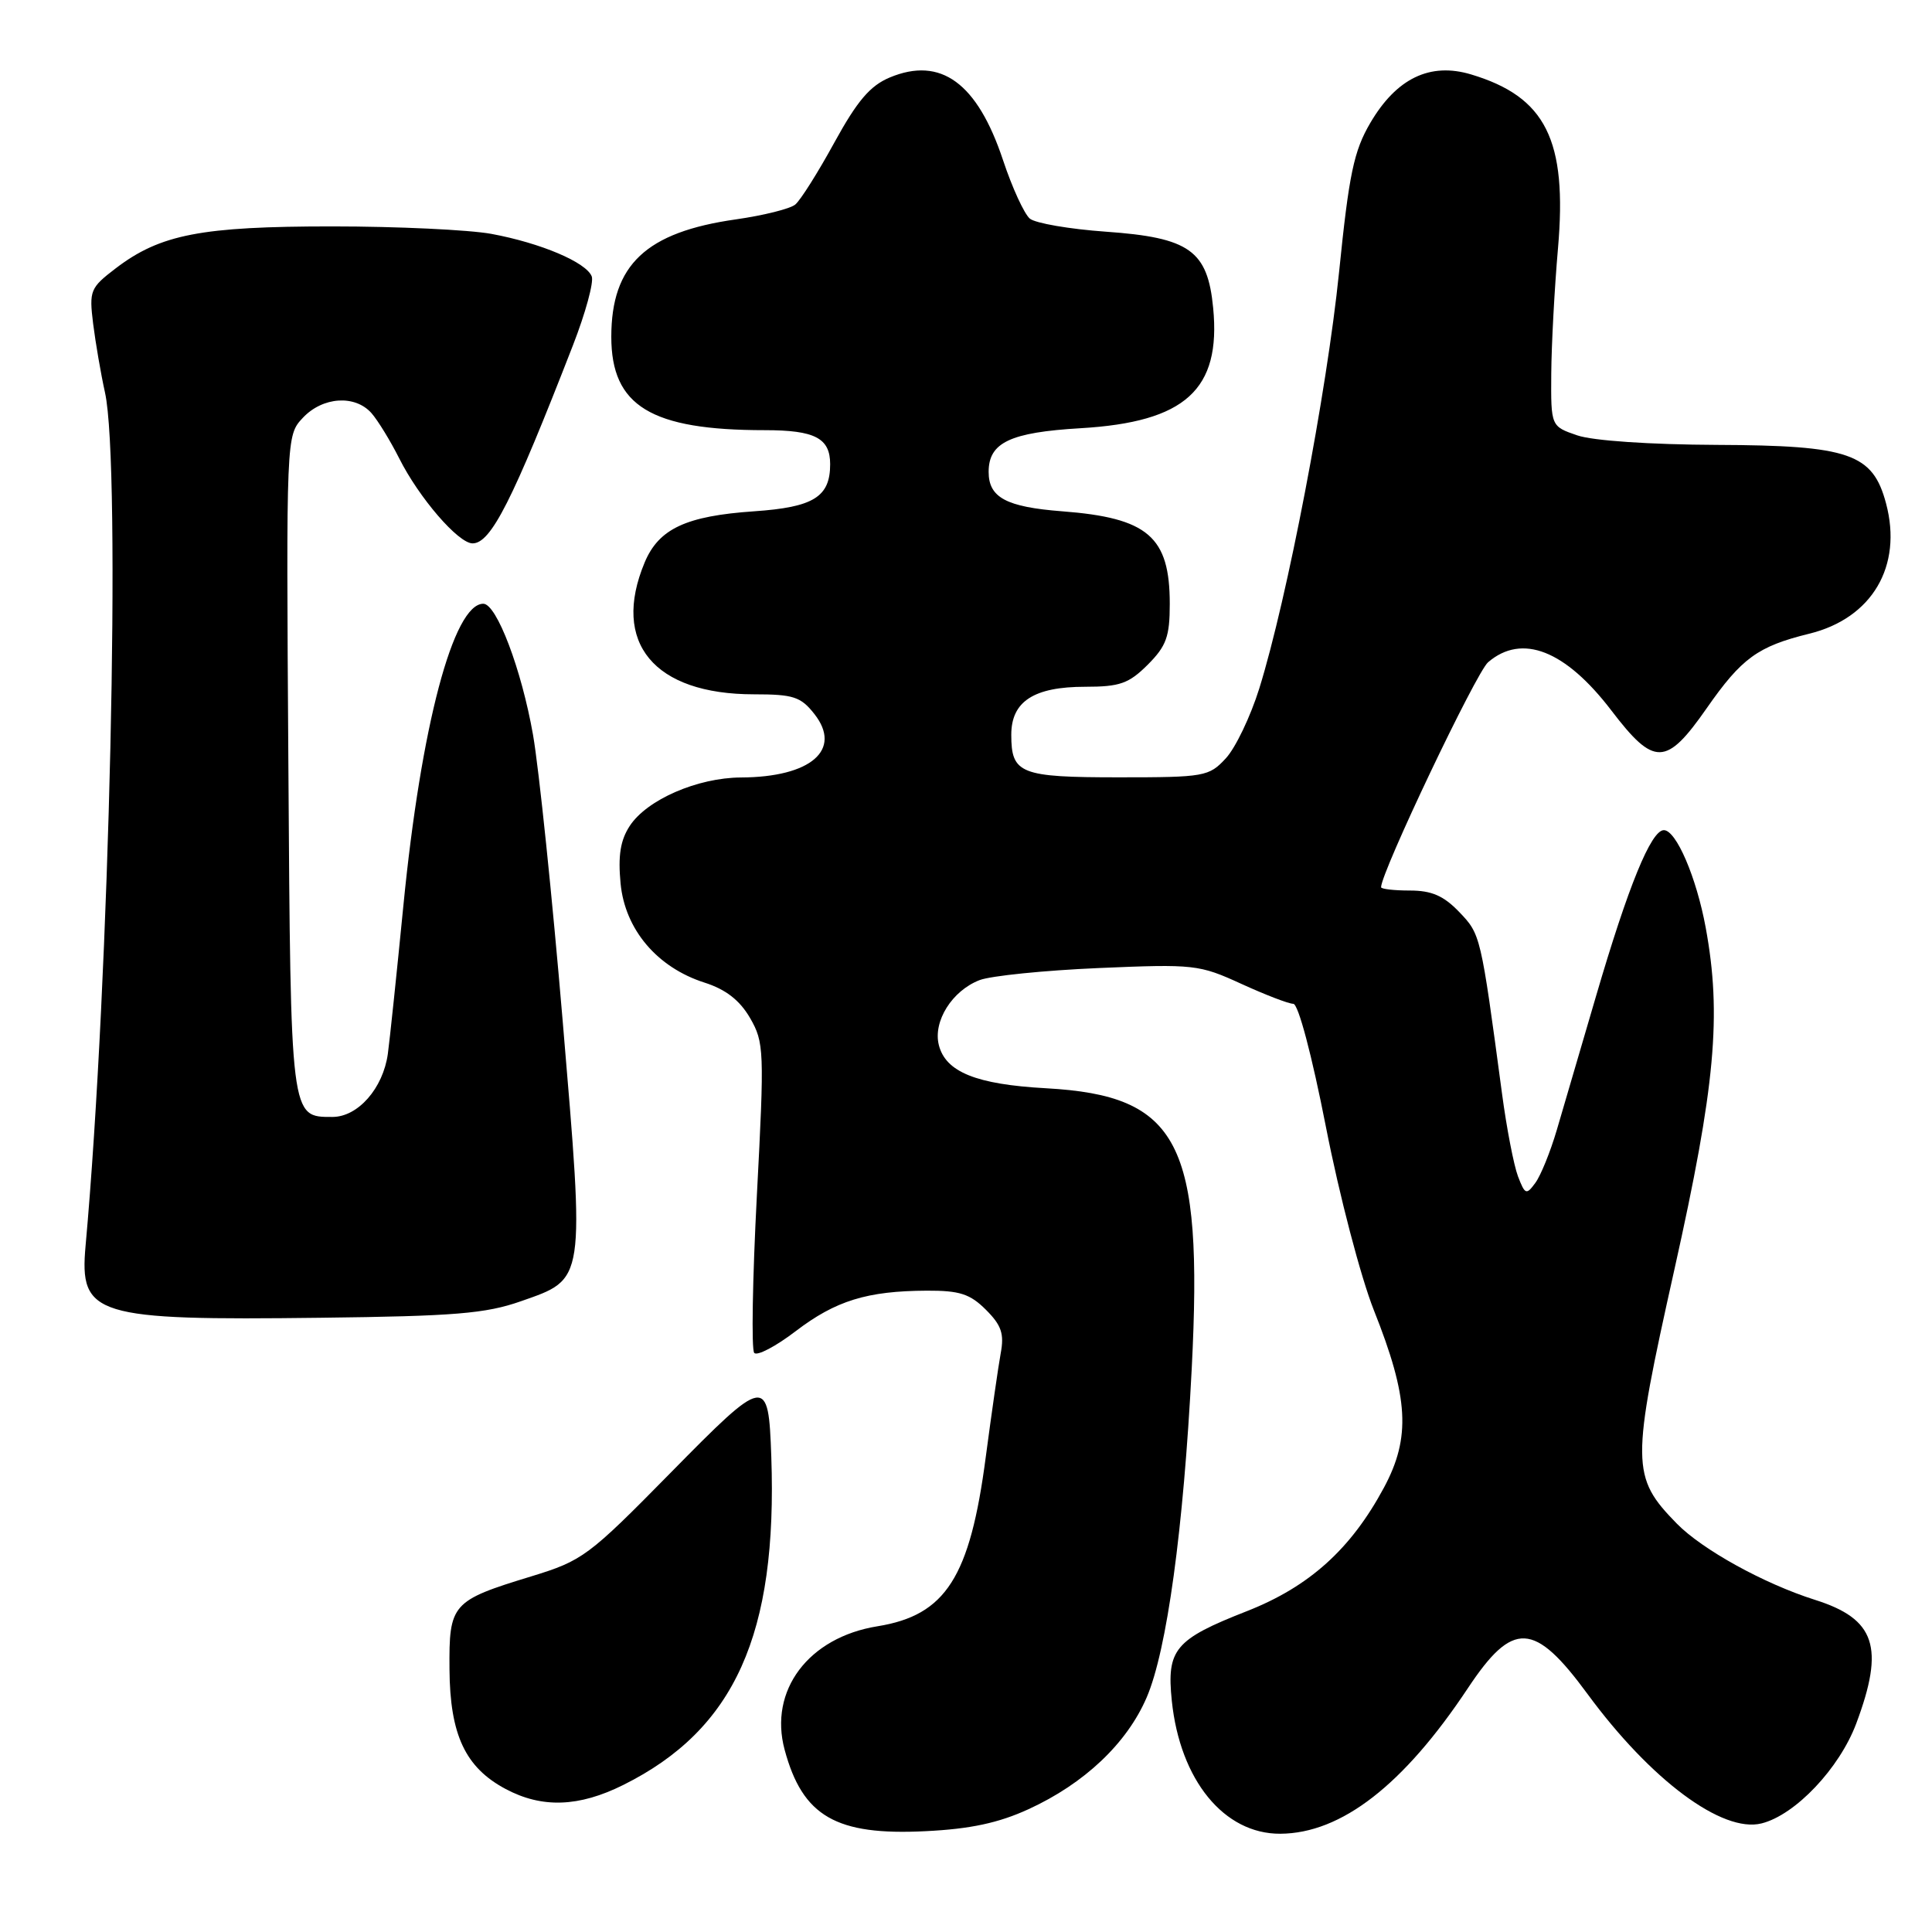 <?xml version="1.0" encoding="UTF-8" standalone="no"?>
<!DOCTYPE svg PUBLIC "-//W3C//DTD SVG 1.1//EN" "http://www.w3.org/Graphics/SVG/1.1/DTD/svg11.dtd" >
<svg xmlns="http://www.w3.org/2000/svg" xmlns:xlink="http://www.w3.org/1999/xlink" version="1.1" viewBox="0 0 256 256">
 <g >
 <path fill="currentColor"
d=" M 136.28 239.73 C 143.68 236.34 149.32 231.01 151.94 224.92 C 154.62 218.68 156.82 202.65 157.91 181.35 C 159.44 151.35 156.24 145.18 138.61 144.20 C 129.36 143.69 125.30 142.05 124.40 138.47 C 123.61 135.33 126.16 131.27 129.80 129.87 C 131.29 129.30 138.39 128.58 145.60 128.27 C 158.23 127.73 158.90 127.81 164.47 130.36 C 167.64 131.81 170.75 133.01 171.37 133.01 C 172.03 133.02 173.83 139.81 175.70 149.36 C 177.46 158.37 180.31 169.24 182.04 173.60 C 186.66 185.20 186.96 190.45 183.38 197.12 C 179.00 205.27 173.49 210.24 165.21 213.49 C 155.67 217.23 154.57 218.55 155.27 225.36 C 156.36 235.88 162.19 243.02 169.65 242.98 C 177.73 242.93 185.97 236.54 194.49 223.71 C 200.47 214.70 203.29 214.84 210.36 224.47 C 218.73 235.86 228.22 242.92 233.42 241.61 C 237.89 240.49 243.73 234.32 245.96 228.38 C 249.75 218.25 248.51 214.52 240.50 211.99 C 233.74 209.85 225.57 205.34 222.18 201.88 C 216.12 195.68 216.11 194.01 221.87 168.20 C 227.29 143.92 228.15 134.50 226.01 122.89 C 224.78 116.23 222.10 110.00 220.47 110.00 C 218.78 110.00 215.75 117.40 211.46 132.07 C 209.46 138.91 207.13 146.86 206.28 149.74 C 205.43 152.63 204.15 155.78 203.44 156.74 C 202.25 158.37 202.07 158.30 201.14 155.87 C 200.59 154.42 199.63 149.47 199.02 144.87 C 196.20 123.83 196.19 123.81 193.36 120.85 C 191.29 118.69 189.70 118.00 186.81 118.00 C 184.72 118.00 183.00 117.80 183.00 117.56 C 183.00 115.58 195.59 89.11 197.18 87.75 C 201.67 83.90 207.42 86.16 213.52 94.15 C 219.19 101.58 220.78 101.54 226.15 93.84 C 230.78 87.20 232.91 85.65 239.73 83.97 C 248.06 81.93 252.13 75.02 249.91 66.70 C 248.15 60.09 245.06 59.02 227.50 58.95 C 218.64 58.91 211.07 58.40 209.00 57.69 C 205.50 56.49 205.50 56.49 205.55 49.50 C 205.58 45.65 205.98 38.19 206.44 32.92 C 207.69 18.55 204.83 12.83 194.92 9.86 C 189.49 8.23 185.04 10.37 181.57 16.29 C 179.39 20.01 178.75 23.05 177.43 36.09 C 175.81 51.96 170.56 79.35 166.86 91.23 C 165.70 94.94 163.71 99.10 162.43 100.48 C 160.19 102.90 159.62 103.00 148.25 103.00 C 135.18 103.00 134.00 102.53 134.00 97.36 C 134.00 92.94 136.99 91.00 143.80 91.00 C 148.38 91.00 149.57 90.58 152.08 88.08 C 154.55 85.60 155.00 84.36 155.00 80.01 C 155.00 71.11 152.11 68.62 140.74 67.75 C 133.34 67.18 131.00 65.93 131.00 62.53 C 131.00 58.64 133.84 57.29 143.20 56.74 C 157.07 55.92 161.80 51.63 160.75 40.80 C 160.02 33.19 157.62 31.48 146.53 30.70 C 141.73 30.36 137.20 29.58 136.46 28.97 C 135.72 28.35 134.12 24.87 132.91 21.23 C 129.50 10.98 124.66 7.44 117.89 10.27 C 115.29 11.36 113.59 13.36 110.56 18.88 C 108.40 22.83 106.07 26.53 105.38 27.10 C 104.70 27.67 101.15 28.55 97.51 29.07 C 85.60 30.76 81.01 35.08 81.00 44.62 C 81.00 53.80 86.25 57.00 101.35 57.00 C 107.98 57.00 110.00 58.05 110.00 61.51 C 110.00 65.85 107.80 67.21 99.92 67.75 C 90.90 68.37 87.29 70.06 85.42 74.53 C 80.98 85.16 86.65 92.00 99.90 92.00 C 105.13 92.00 106.11 92.32 107.91 94.61 C 111.64 99.35 107.45 102.98 98.18 103.02 C 92.42 103.05 85.73 105.96 83.45 109.43 C 82.20 111.34 81.88 113.38 82.23 117.07 C 82.82 123.17 87.07 128.19 93.35 130.20 C 96.17 131.10 98.01 132.53 99.38 134.88 C 101.25 138.12 101.30 139.16 100.29 158.38 C 99.71 169.45 99.55 178.85 99.94 179.27 C 100.33 179.70 102.80 178.40 105.43 176.39 C 110.74 172.34 114.89 171.06 122.80 171.02 C 127.16 171.00 128.54 171.45 130.65 173.56 C 132.70 175.61 133.08 176.74 132.60 179.31 C 132.28 181.06 131.39 187.25 130.62 193.05 C 128.53 209.01 125.32 214.03 116.27 215.49 C 107.13 216.96 101.84 223.99 103.97 231.86 C 106.35 240.69 110.79 243.24 122.66 242.64 C 128.58 242.35 132.31 241.55 136.28 239.73 Z  M 82.60 236.51 C 97.36 229.16 103.03 216.56 102.20 193.00 C 101.82 182.22 101.53 182.27 88.83 195.18 C 77.97 206.22 77.20 206.79 70.42 208.87 C 59.84 212.10 59.49 212.50 59.56 221.19 C 59.62 229.87 61.66 234.21 67.00 237.05 C 71.82 239.62 76.71 239.45 82.60 236.51 Z  M 69.00 172.43 C 77.60 169.41 77.49 170.14 74.56 135.30 C 73.18 118.91 71.41 101.85 70.63 97.38 C 69.11 88.72 65.81 80.00 64.04 80.00 C 60.08 80.00 55.79 96.19 53.45 120.00 C 52.56 129.07 51.63 137.92 51.39 139.65 C 50.75 144.22 47.43 148.00 44.05 148.00 C 38.47 148.00 38.52 148.43 38.21 101.20 C 37.92 57.72 37.92 57.72 40.13 55.36 C 42.76 52.56 47.05 52.28 49.23 54.75 C 50.07 55.71 51.72 58.40 52.89 60.72 C 55.52 65.96 60.73 72.00 62.62 72.00 C 65.05 72.00 67.91 66.36 75.92 45.75 C 77.58 41.49 78.70 37.38 78.41 36.63 C 77.69 34.76 71.65 32.20 65.11 30.99 C 62.15 30.45 52.66 30.00 44.02 30.00 C 26.67 30.00 21.24 31.05 15.34 35.55 C 11.95 38.14 11.80 38.50 12.34 42.89 C 12.66 45.42 13.36 49.52 13.91 52.00 C 16.07 61.72 14.52 129.93 11.34 165.06 C 10.50 174.35 12.53 174.98 42.50 174.61 C 60.24 174.40 64.35 174.06 69.00 172.43 Z "/>
</g>
</svg>